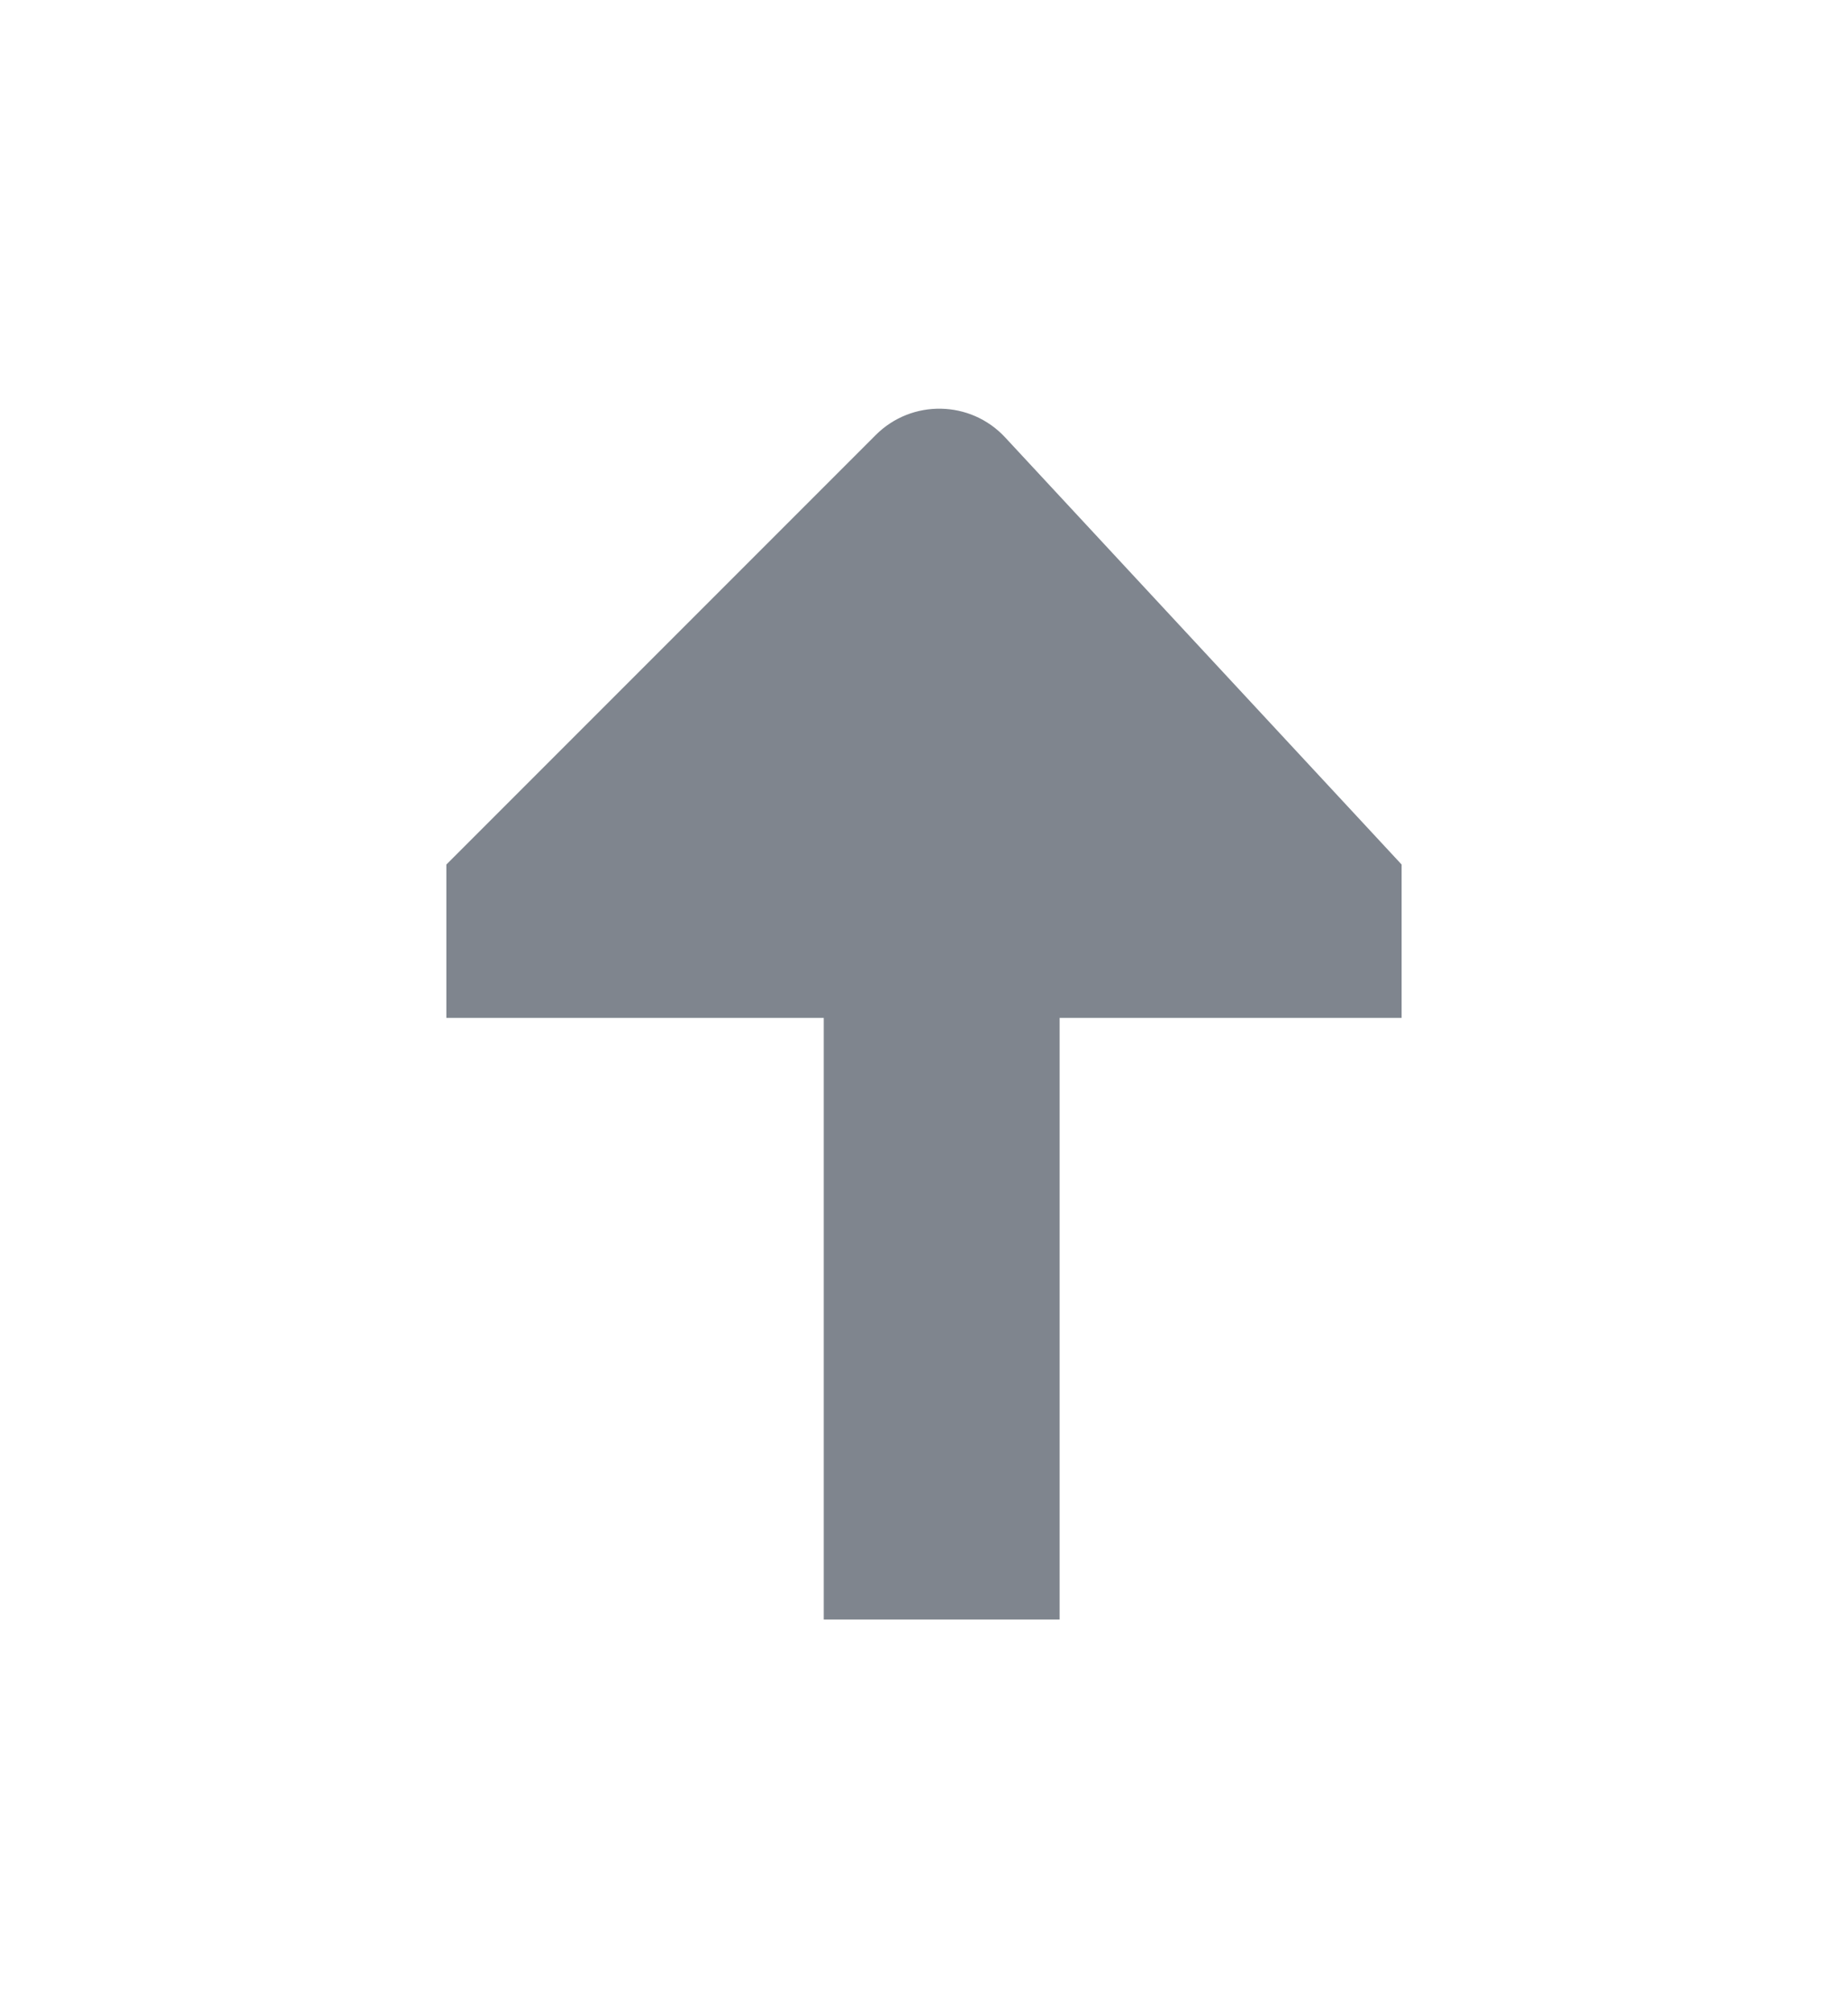 <svg width="68" height="74" viewBox="0 0 68 74" fill="none" xmlns="http://www.w3.org/2000/svg">
<path d="M38.991 59.575H30.311V37.443H16.424V31.802L32.224 16.002C33.55 14.677 35.711 14.717 36.986 16.09L51.575 31.802V37.443H38.991V59.575Z" fill="#7F858E"/>
</svg>
